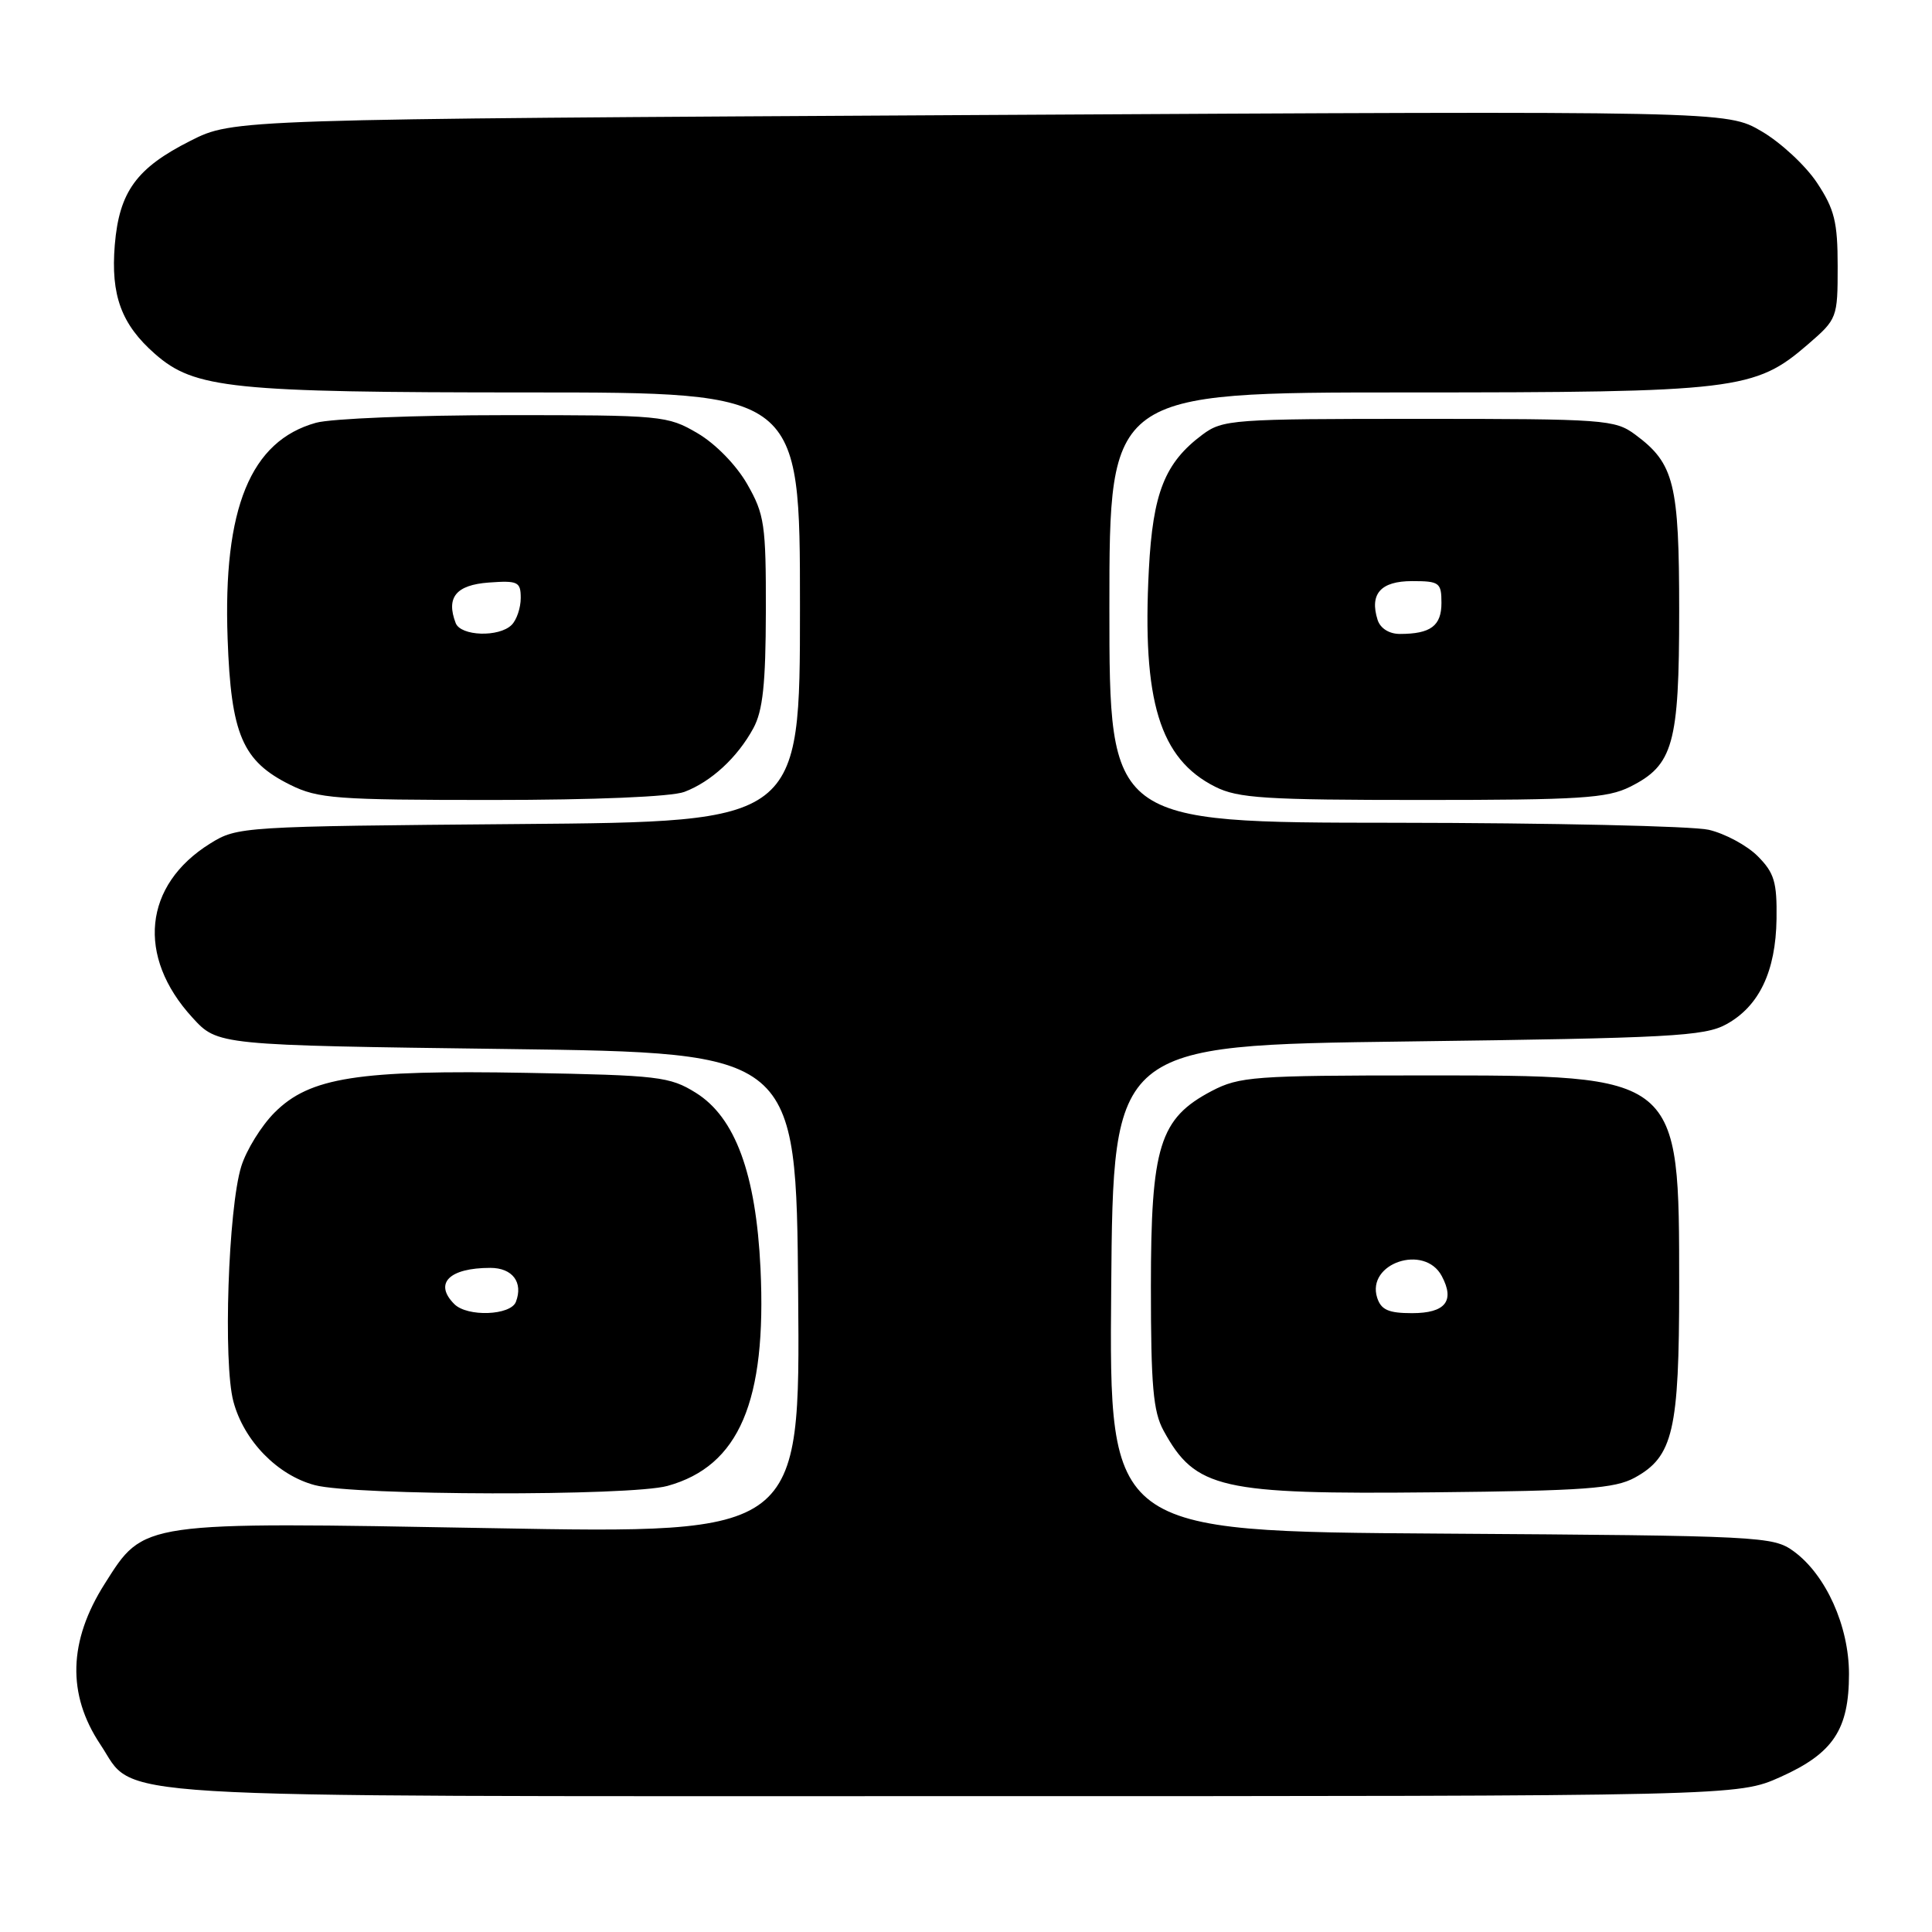 <?xml version="1.0" encoding="UTF-8" standalone="no"?>
<!DOCTYPE svg PUBLIC "-//W3C//DTD SVG 1.1//EN" "http://www.w3.org/Graphics/SVG/1.1/DTD/svg11.dtd" >
<svg xmlns="http://www.w3.org/2000/svg" xmlns:xlink="http://www.w3.org/1999/xlink" version="1.1" viewBox="0 0 256 256">
 <g >
 <path fill="currentColor"
d=" M 235.94 235.45 C 242.91 232.32 245.00 229.18 245.00 221.81 C 245.00 215.46 241.94 208.67 237.68 205.56 C 234.95 203.57 233.45 203.49 190.91 203.21 C 146.97 202.92 146.97 202.92 147.24 170.71 C 147.50 138.50 147.50 138.50 186.50 138.00 C 221.31 137.55 225.85 137.31 228.73 135.73 C 233.09 133.35 235.30 128.72 235.40 121.76 C 235.47 116.87 235.10 115.65 232.90 113.44 C 231.48 112.02 228.56 110.45 226.41 109.95 C 224.26 109.46 205.51 109.04 184.75 109.02 C 147.00 109.00 147.00 109.00 147.00 80.50 C 147.00 52.00 147.00 52.00 186.32 52.00 C 230.11 52.00 232.53 51.71 239.56 45.63 C 243.44 42.28 243.50 42.12 243.50 35.29 C 243.50 29.41 243.08 27.72 240.77 24.23 C 239.27 21.96 235.97 18.89 233.42 17.40 C 228.80 14.69 228.80 14.69 129.86 15.24 C 30.91 15.79 30.91 15.79 25.25 18.65 C 18.08 22.26 15.80 25.40 15.21 32.45 C 14.66 39.13 16.08 42.99 20.54 46.90 C 25.78 51.50 30.65 52.00 70.05 52.00 C 106.00 52.00 106.00 52.00 106.00 80.44 C 106.00 108.89 106.00 108.89 68.75 109.19 C 32.03 109.50 31.45 109.53 27.85 111.77 C 19.02 117.26 18.05 126.72 25.50 134.84 C 28.84 138.50 28.84 138.50 67.17 139.00 C 105.50 139.50 105.50 139.50 105.76 171.36 C 106.03 203.23 106.03 203.23 65.18 202.49 C 18.40 201.65 19.15 201.54 13.88 209.85 C 9.06 217.45 8.87 224.51 13.29 231.14 C 18.19 238.46 10.54 238.00 126.37 238.00 C 230.25 238.00 230.25 238.00 235.94 235.45 Z  M 88.45 196.89 C 97.94 194.26 101.60 185.70 100.77 168.07 C 100.17 155.53 97.42 148.05 92.20 144.80 C 88.75 142.65 87.25 142.48 69.85 142.16 C 47.43 141.75 41.05 142.75 36.39 147.41 C 34.64 149.16 32.65 152.37 31.97 154.55 C 30.24 160.12 29.55 180.61 30.93 185.72 C 32.32 190.92 36.77 195.48 41.72 196.79 C 46.96 198.18 83.53 198.26 88.45 196.89 Z  M 216.61 195.80 C 221.70 193.01 222.50 189.56 222.50 170.50 C 222.49 142.27 222.76 142.50 188.50 142.50 C 166.19 142.50 164.22 142.65 160.56 144.56 C 153.64 148.20 152.50 151.85 152.50 170.50 C 152.50 183.62 152.80 187.05 154.18 189.57 C 158.41 197.29 161.66 198.03 190.00 197.74 C 209.94 197.54 213.97 197.24 216.61 195.80 Z  M 90.68 104.93 C 94.23 103.59 97.72 100.37 99.82 96.50 C 101.08 94.19 101.46 90.63 101.48 81.00 C 101.50 69.49 101.30 68.16 99.01 64.15 C 97.56 61.62 94.81 58.80 92.42 57.40 C 88.44 55.07 87.72 55.00 66.91 55.01 C 55.14 55.01 43.87 55.46 41.87 56.02 C 33.19 58.43 29.54 67.34 30.16 84.61 C 30.61 97.34 32.12 100.86 38.47 104.00 C 42.14 105.82 44.53 106.00 65.18 106.00 C 78.83 106.00 88.99 105.57 90.68 104.93 Z  M 216.00 104.25 C 221.72 101.39 222.50 98.59 222.50 81.00 C 222.50 64.04 221.85 61.42 216.68 57.59 C 213.99 55.60 212.66 55.50 188.00 55.50 C 163.28 55.50 162.02 55.59 159.32 57.60 C 154.34 61.32 152.76 65.30 152.23 75.47 C 151.32 92.87 153.66 100.55 161.02 104.25 C 164.04 105.77 167.64 106.00 188.50 106.00 C 209.35 106.00 212.96 105.77 216.00 104.25 Z  M 60.20 172.80 C 57.46 170.06 59.51 168.00 64.97 168.00 C 67.91 168.00 69.35 169.92 68.36 172.50 C 67.67 174.31 61.93 174.53 60.20 172.80 Z  M 182.48 171.95 C 181.03 167.38 188.75 164.79 191.04 169.08 C 192.81 172.39 191.52 174.00 187.10 174.00 C 183.98 174.00 183.00 173.56 182.48 171.95 Z  M 60.38 82.56 C 59.08 79.16 60.43 77.51 64.76 77.19 C 68.63 76.91 69.00 77.09 69.00 79.24 C 69.00 80.54 68.46 82.14 67.80 82.80 C 66.13 84.47 61.05 84.30 60.38 82.56 Z  M 182.54 82.14 C 181.45 78.69 182.95 77.00 187.11 77.00 C 190.73 77.00 191.00 77.20 191.00 79.89 C 191.00 82.93 189.57 84.00 185.49 84.00 C 184.07 84.00 182.90 83.26 182.54 82.14 Z "/>
</g>
</svg>